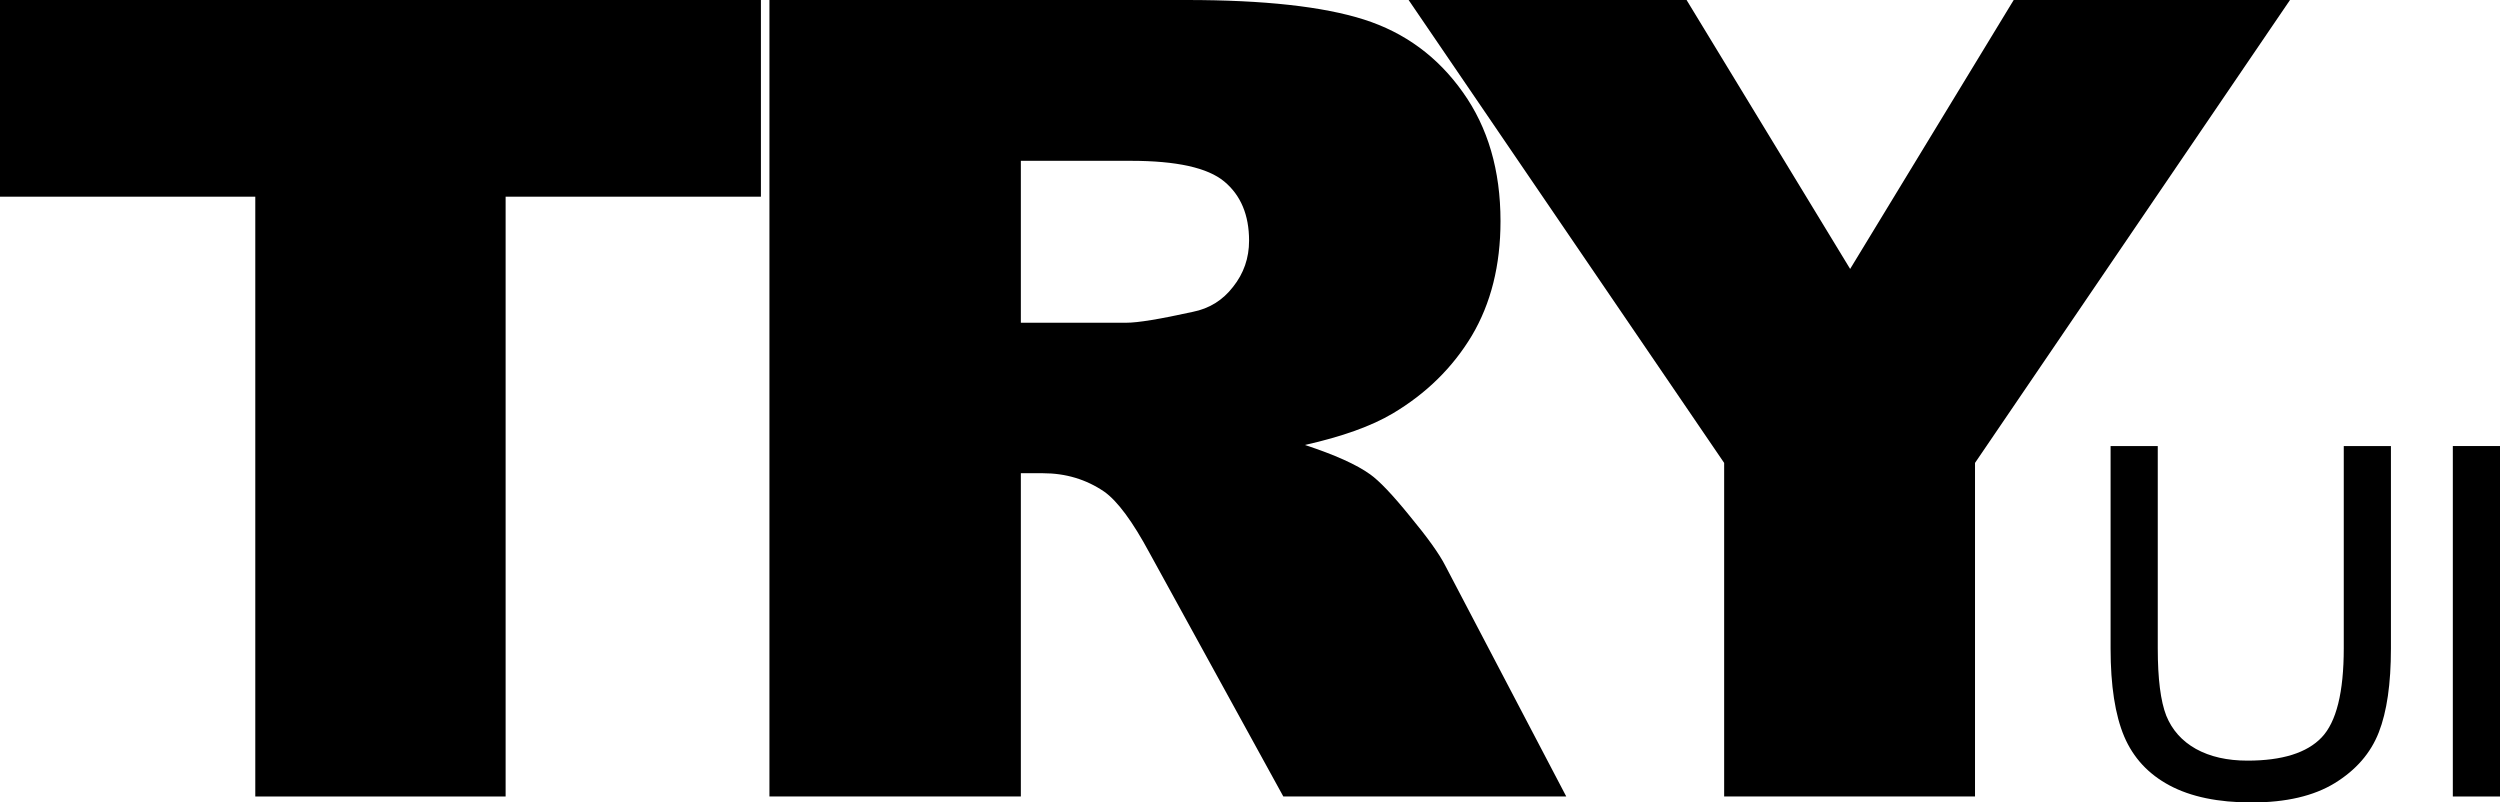 <svg width="162" height="52" viewBox="0 0 162 52" fill="none" xmlns="http://www.w3.org/2000/svg">
<path d="M0 0H49.307V12.745H32.764V51.613H16.543V12.745H0V0Z" fill="black"/>
<path d="M49.859 51.613V0H76.894C81.907 0 85.738 0.422 88.388 1.267C91.038 2.112 93.174 3.685 94.798 5.985C96.421 8.262 97.233 11.043 97.233 14.329C97.233 17.192 96.612 19.669 95.371 21.758C94.129 23.823 92.422 25.501 90.25 26.792C88.865 27.614 86.968 28.294 84.557 28.834C86.49 29.468 87.899 30.102 88.782 30.735C89.379 31.158 90.238 32.061 91.36 33.446C92.506 34.831 93.27 35.899 93.652 36.65L101.494 51.613H83.16L74.495 35.84C73.397 33.798 72.418 32.472 71.558 31.862C70.389 31.064 69.064 30.665 67.584 30.665H66.151V51.613H49.859ZM66.151 20.913H72.991C73.731 20.913 75.163 20.678 77.288 20.209C78.362 19.997 79.233 19.457 79.902 18.589C80.594 17.721 80.94 16.723 80.94 15.597C80.94 13.93 80.403 12.651 79.329 11.759C78.254 10.867 76.237 10.421 73.277 10.421H66.151V20.913Z" fill="black"/>
<path d="M91.278 0H109.29L119.889 17.427L130.488 0H148.392L127.981 29.996V51.613H111.725V29.996L91.278 0Z" fill="black"/>
<path d="M151.876 28.903H154.932V42.024C154.932 44.306 154.67 46.119 154.144 47.461C153.619 48.804 152.669 49.898 151.293 50.745C149.927 51.582 148.131 52 145.904 52C143.741 52 141.971 51.633 140.595 50.9C139.219 50.167 138.237 49.108 137.648 47.724C137.06 46.33 136.766 44.43 136.766 42.024V28.903H139.823V42.008C139.823 43.981 140.007 45.437 140.374 46.377C140.752 47.306 141.393 48.024 142.296 48.53C143.21 49.036 144.324 49.289 145.636 49.289C147.884 49.289 149.486 48.788 150.442 47.786C151.398 46.785 151.876 44.859 151.876 42.008V28.903Z" fill="black"/>
<path d="M158.943 51.613V28.903H162V51.613H158.943Z" fill="black"/>
</svg>
